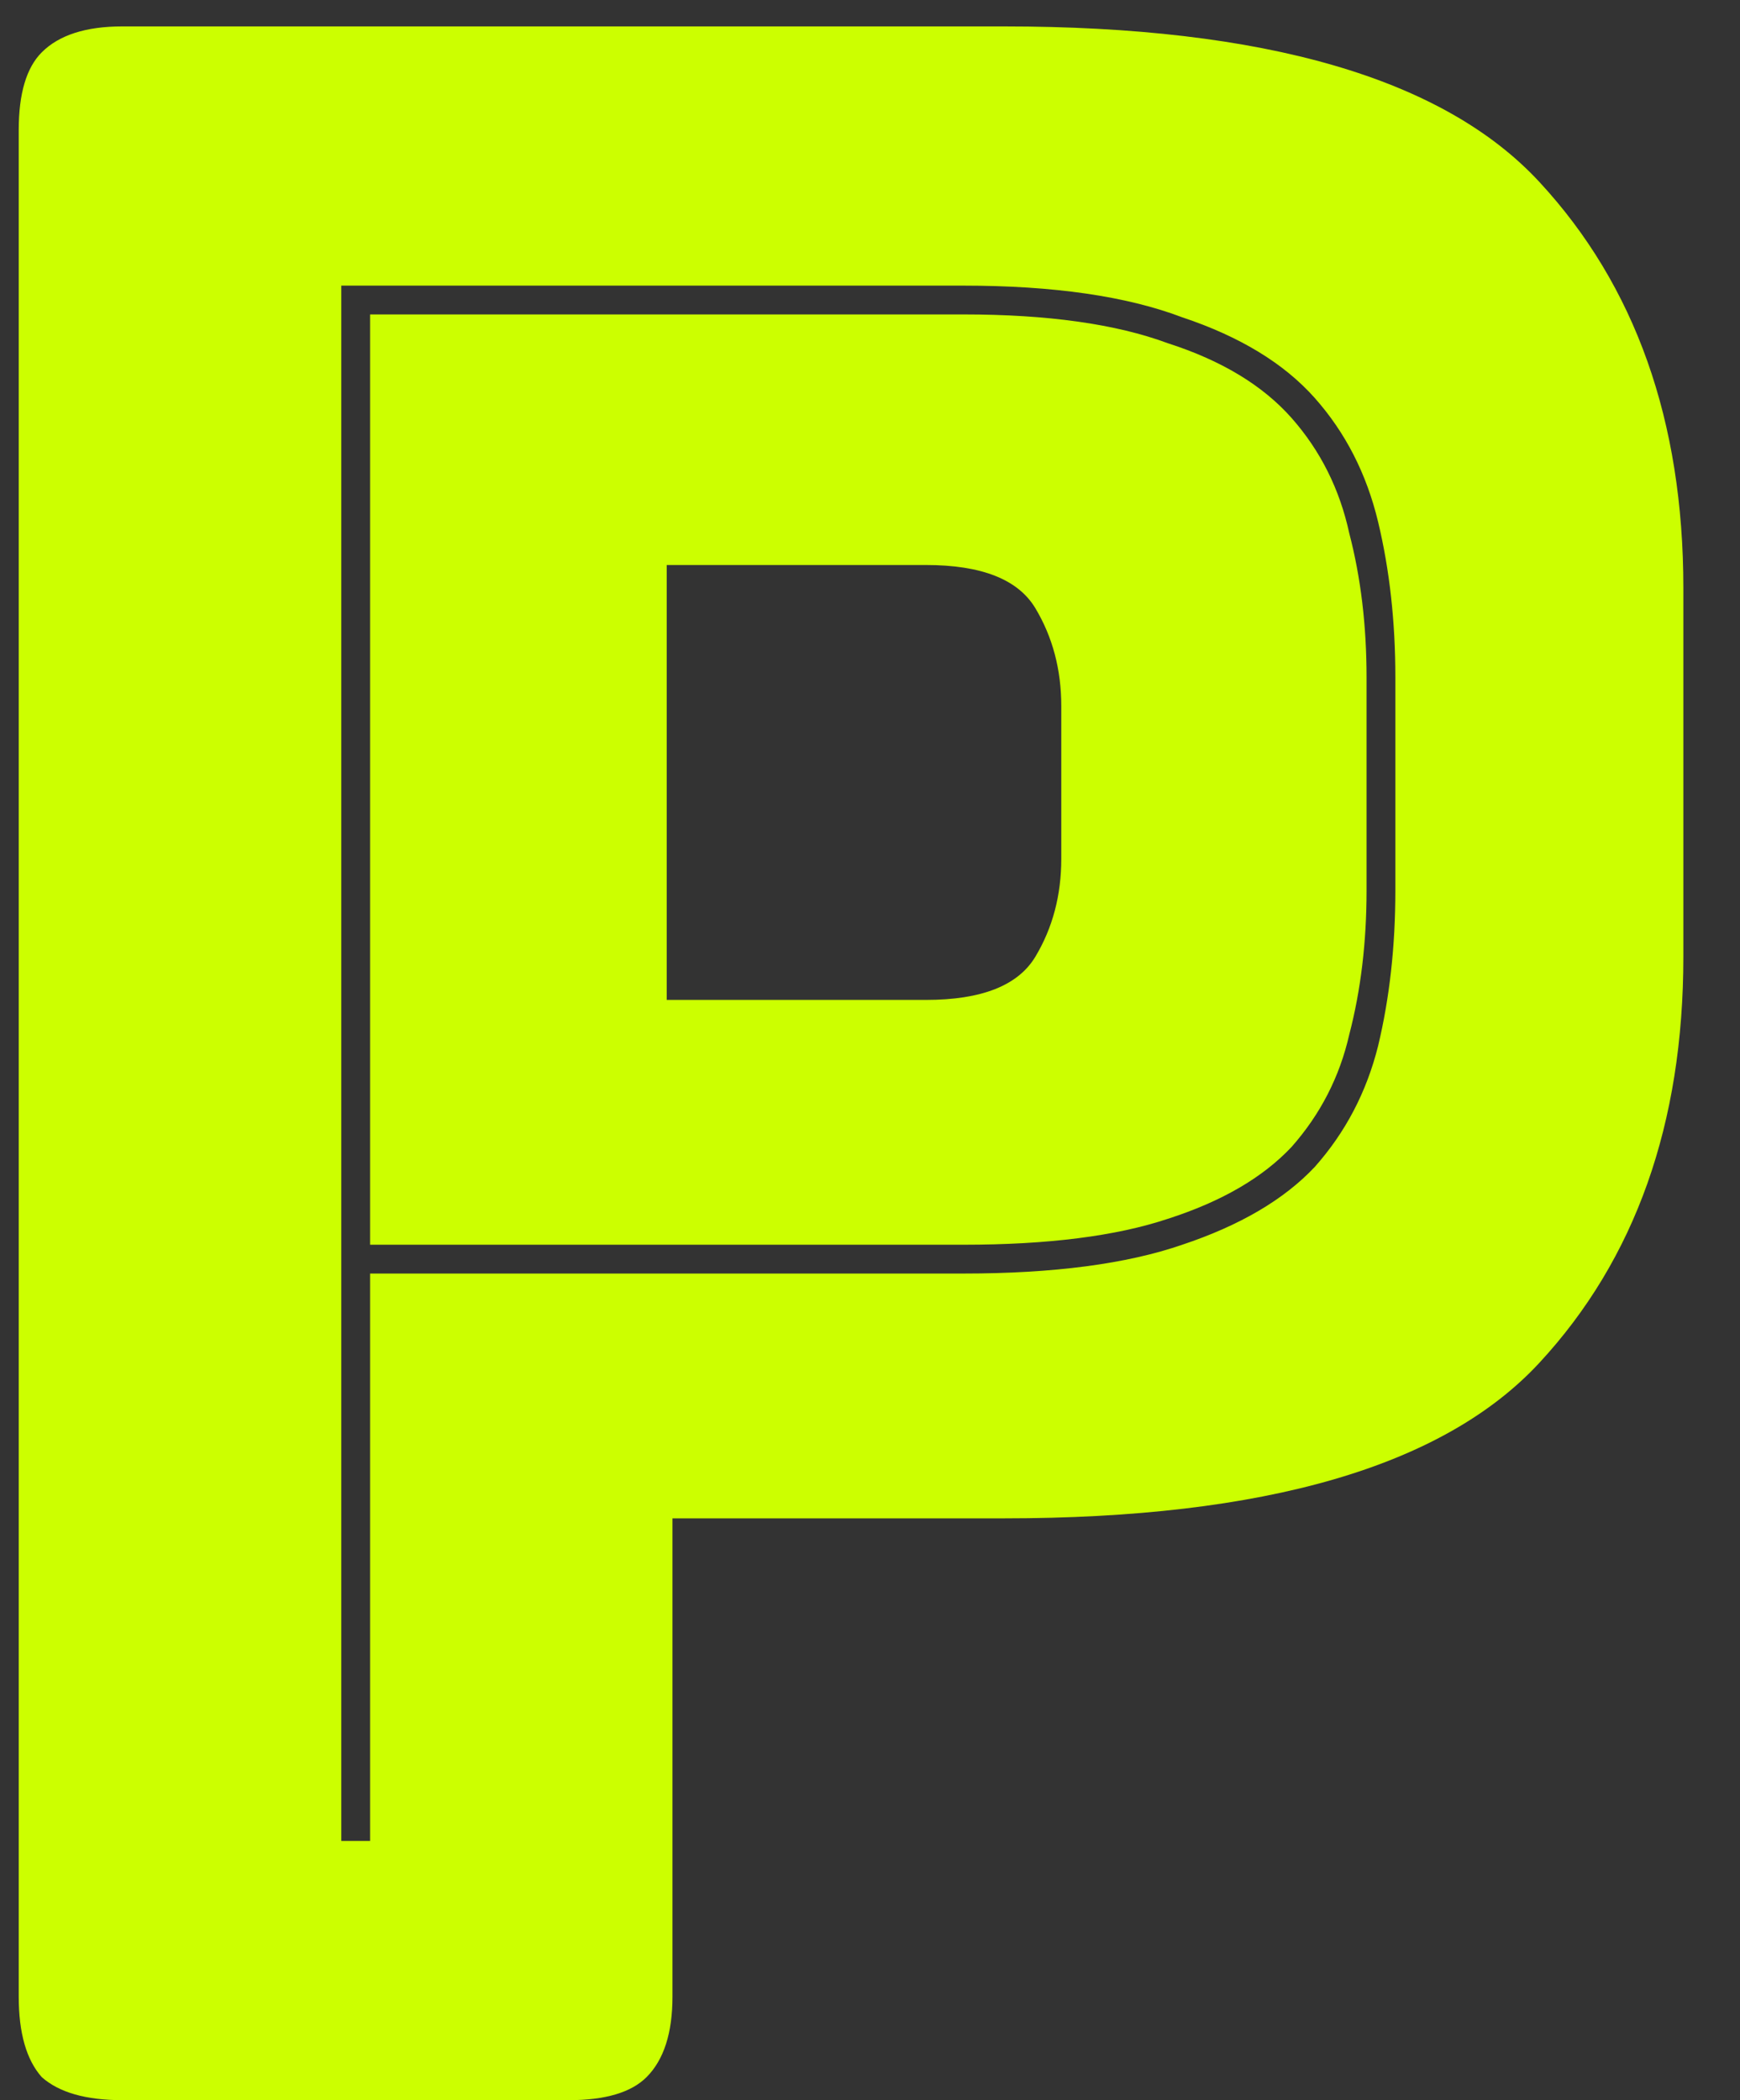 <svg width="29" height="35" viewBox="0 0 29 35" fill="none" xmlns="http://www.w3.org/2000/svg">
<rect x="0" y="0" width="29" height="35" fill="#333333" stroke="none"/>
<path d="M9.48 35H2.04C1.432 35 0.984 34.872 0.696 34.616C0.44 34.328 0.312 33.88 0.312 33.272V2.168C0.312 1.56 0.44 1.128 0.696 0.872C0.984 0.584 1.432 0.44 2.04 0.44H16.728C21.08 0.44 24.056 1.304 25.656 3.032C27.256 4.76 28.056 7.016 28.056 9.8V15.944C28.056 18.728 27.256 20.984 25.656 22.712C24.056 24.44 21.08 25.304 16.728 25.304H11.208V33.272C11.208 33.88 11.064 34.328 10.776 34.616C10.52 34.872 10.088 35 9.48 35ZM16.056 21.224C17.56 21.224 18.776 21.064 19.704 20.744C20.664 20.424 21.4 19.992 21.912 19.448C22.424 18.872 22.776 18.2 22.968 17.432C23.16 16.632 23.256 15.768 23.256 14.84V11.288C23.256 10.36 23.16 9.496 22.968 8.696C22.776 7.896 22.424 7.208 21.912 6.632C21.4 6.056 20.664 5.608 19.704 5.288C18.776 4.936 17.56 4.76 16.056 4.76H5.688V30.68H6.168V21.224H16.056ZM6.168 20.744V5.24H16.056C17.464 5.24 18.6 5.4 19.464 5.72C20.36 6.008 21.048 6.424 21.528 6.968C22.008 7.512 22.328 8.152 22.488 8.888C22.68 9.624 22.776 10.424 22.776 11.288V14.84C22.776 15.704 22.68 16.504 22.488 17.24C22.328 17.944 22.008 18.568 21.528 19.112C21.048 19.624 20.36 20.024 19.464 20.312C18.6 20.6 17.464 20.744 16.056 20.744H6.168ZM11.112 9.416V16.664H15.432C16.36 16.664 16.968 16.424 17.256 15.944C17.544 15.464 17.688 14.92 17.688 14.312V11.768C17.688 11.16 17.544 10.616 17.256 10.136C16.968 9.656 16.36 9.416 15.432 9.416H11.112Z" fill="#CCFF00"/>
</svg>

